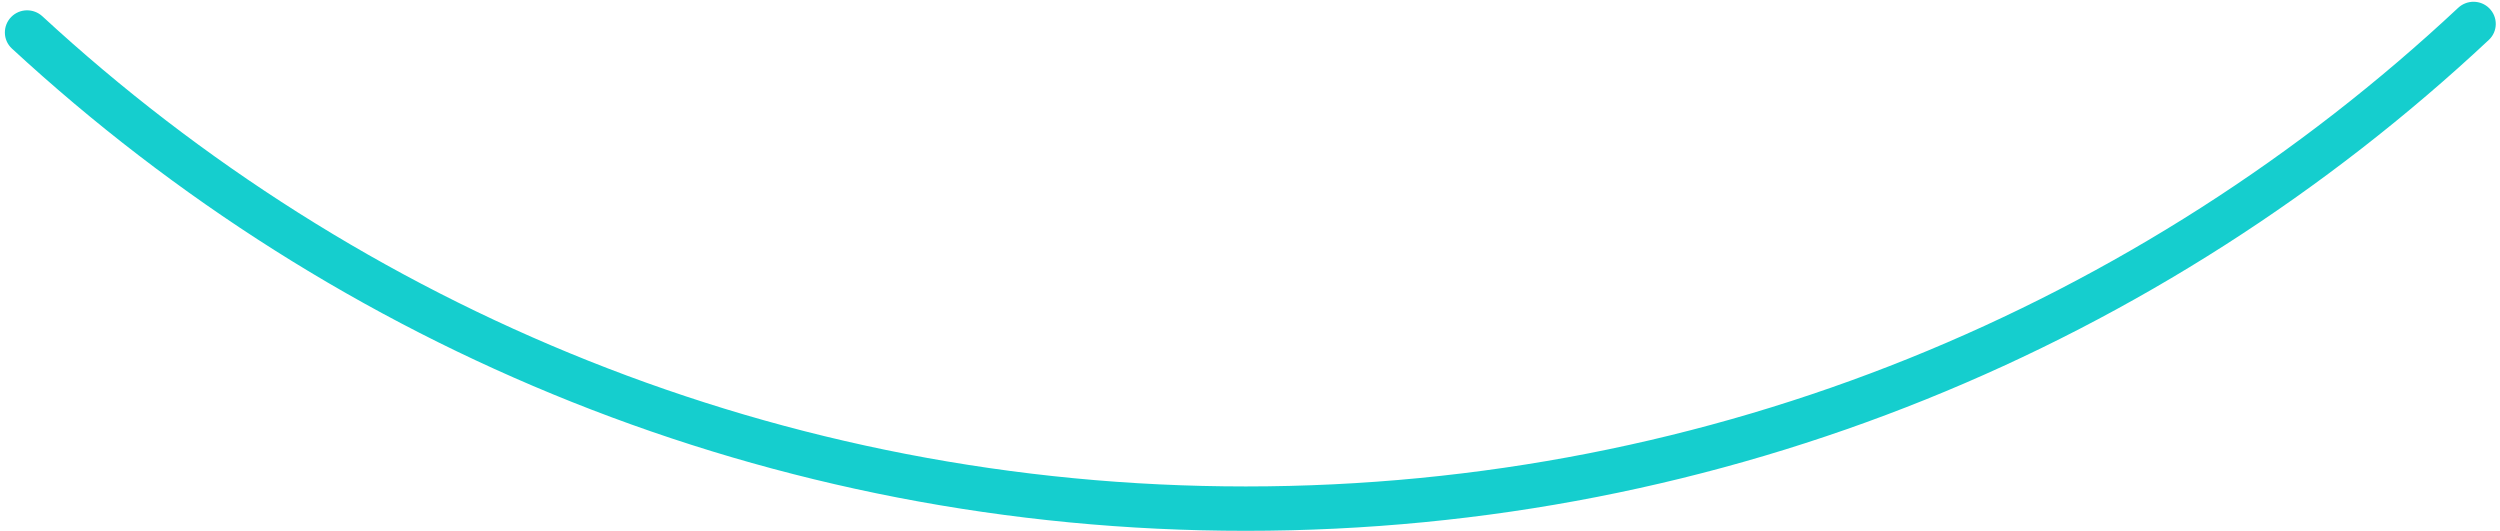 <svg width="292" height="62" viewBox="0 0 292 62" fill="none" xmlns="http://www.w3.org/2000/svg">
<path fill-rule="evenodd" clip-rule="evenodd" d="M290.698 4.658C252.708 40.225 201.647 62 145.5 62C89.887 62 39.264 40.637 1.389 5.669C0.317 4.679 0.295 2.998 1.327 1.966C2.319 0.973 3.92 0.952 4.951 1.904C41.897 35.993 91.267 56.817 145.5 56.817C200.254 56.817 250.051 35.591 287.11 0.918C288.14 -0.046 289.75 -0.03 290.747 0.967C291.775 1.994 291.758 3.666 290.698 4.658Z" fill="#15CECE"/>
</svg>
